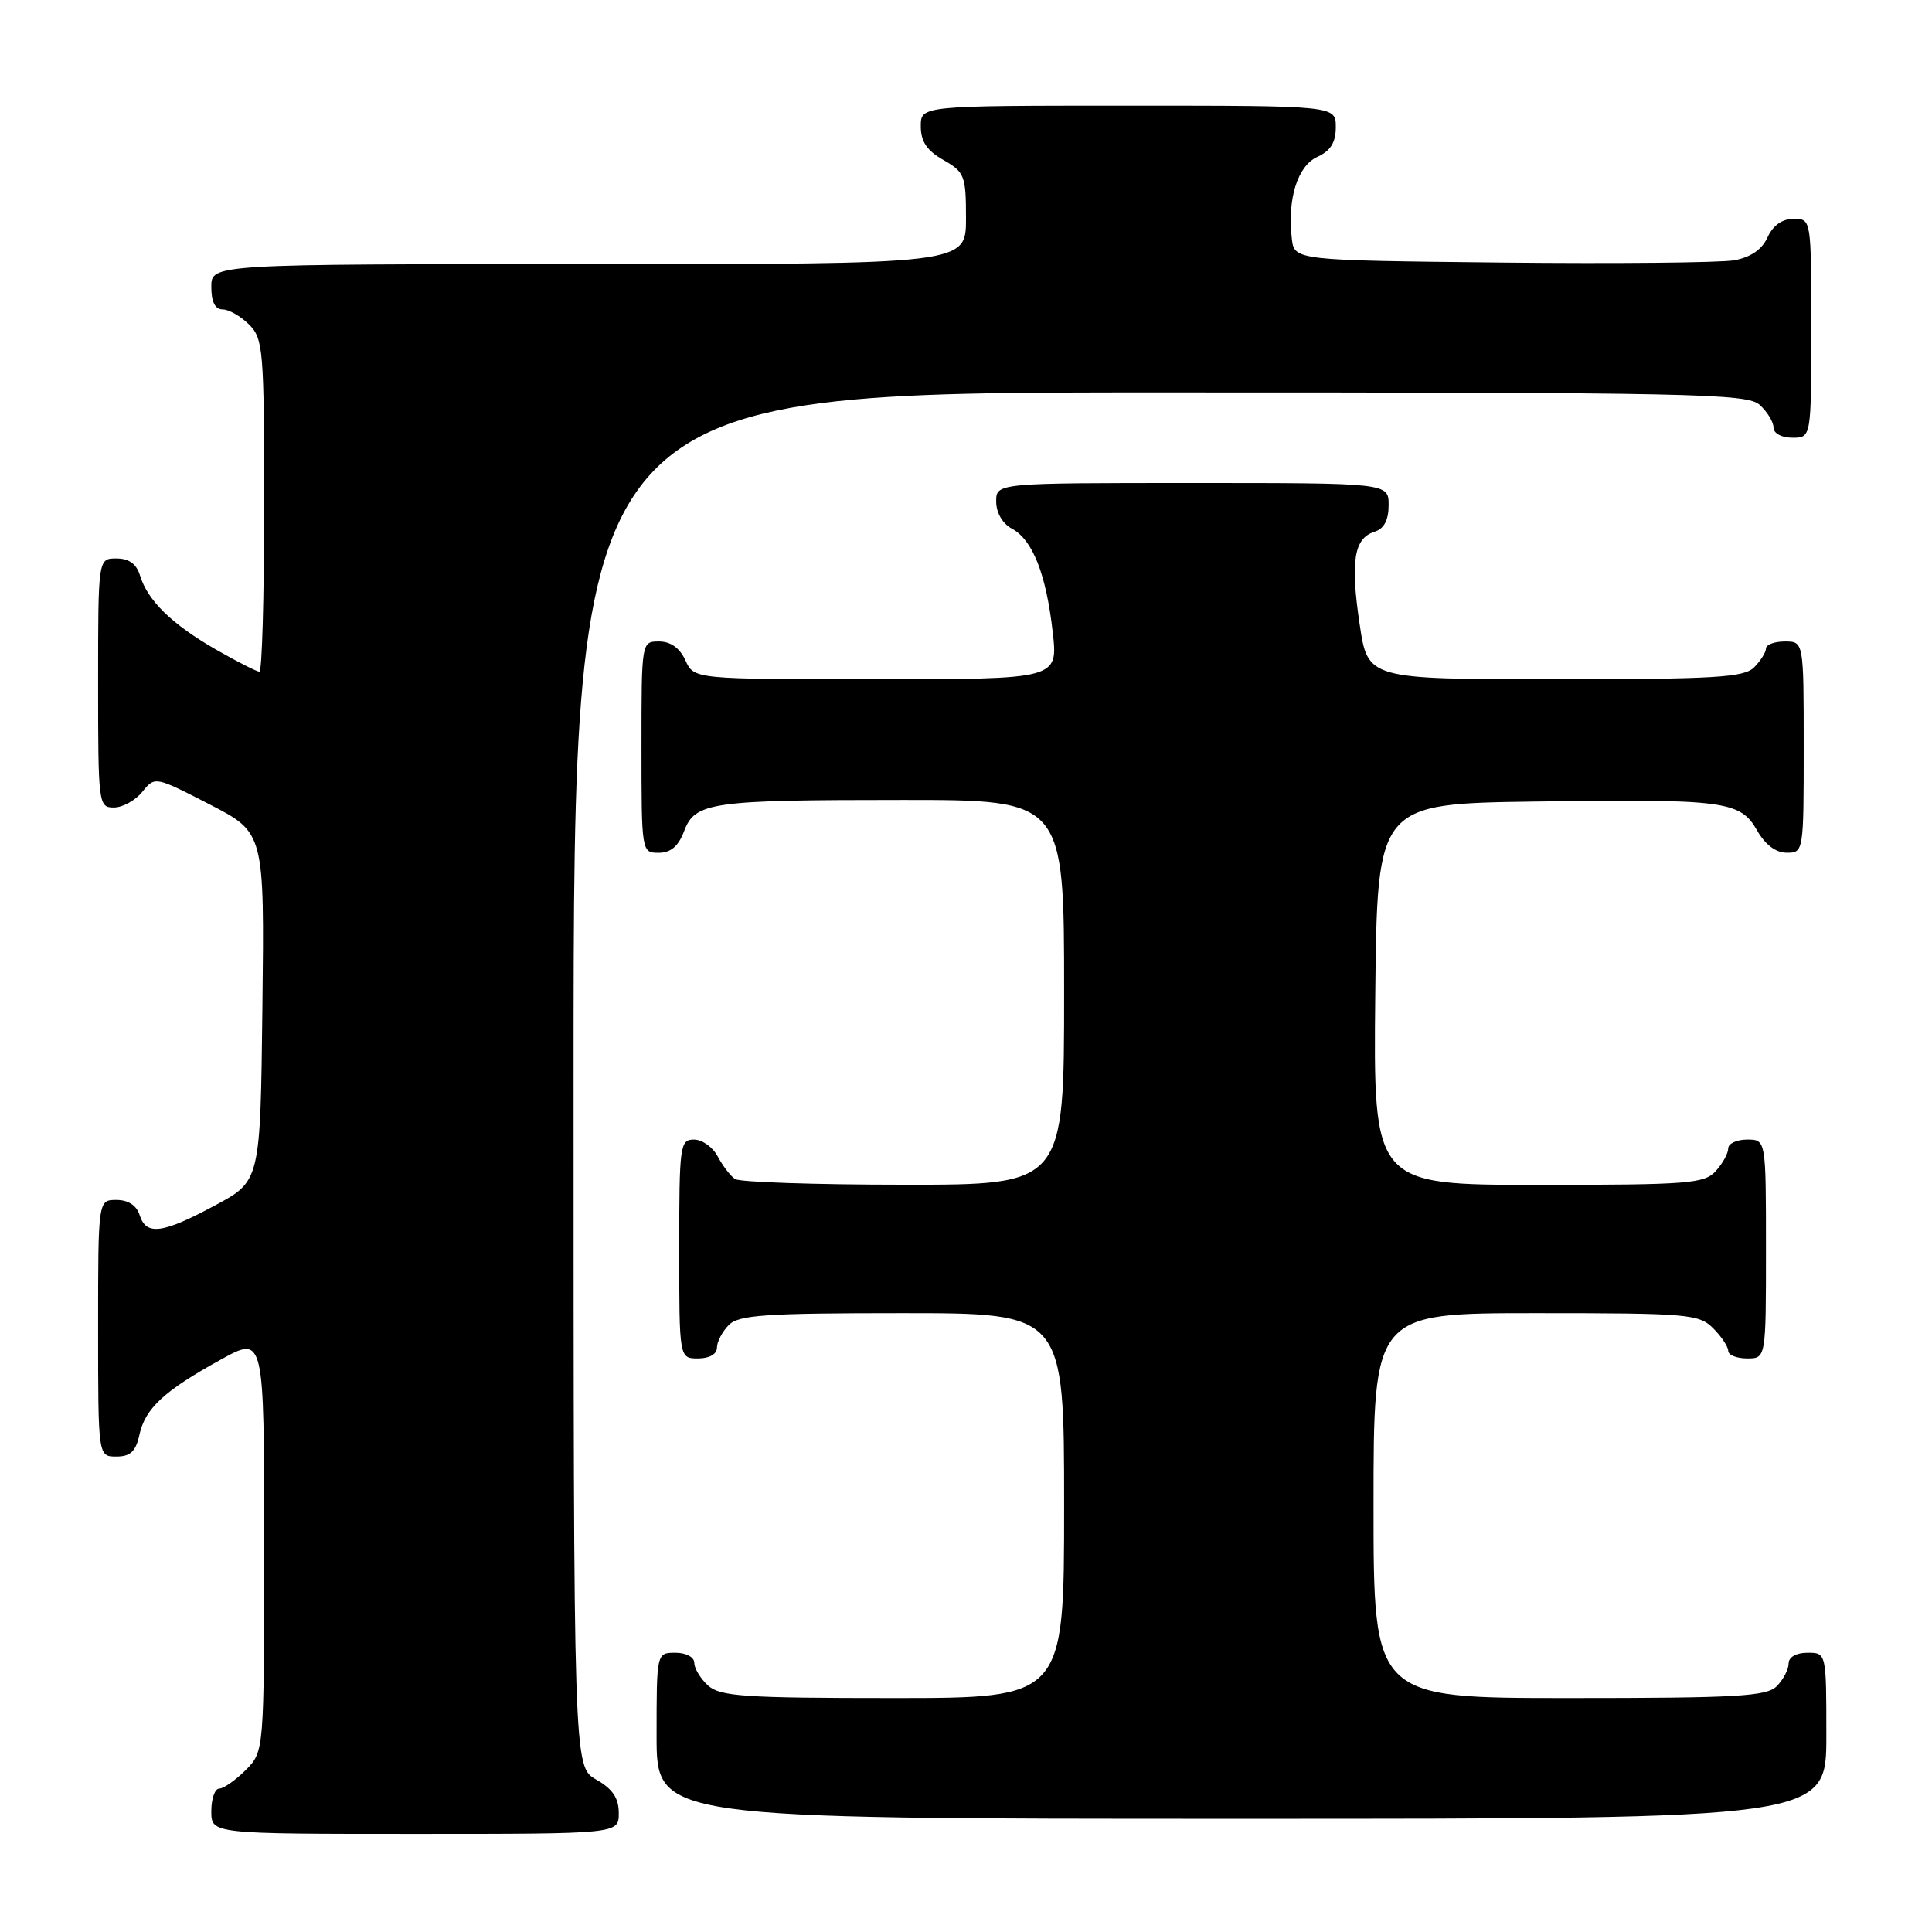 <?xml version="1.0" encoding="UTF-8" standalone="no"?>
<!DOCTYPE svg PUBLIC "-//W3C//DTD SVG 1.1//EN" "http://www.w3.org/Graphics/SVG/1.1/DTD/svg11.dtd" >
<svg xmlns="http://www.w3.org/2000/svg" xmlns:xlink="http://www.w3.org/1999/xlink" version="1.1" viewBox="0 0 256 256">
 <g >
 <path fill="currentColor"
d=" M 81.99 240.25 C 81.99 238.25 81.18 237.04 78.99 235.80 C 76.00 234.09 76.00 234.09 76.00 143.05 C 76.00 52.00 76.00 52.00 153.67 52.00 C 224.54 52.00 231.50 52.14 233.17 53.65 C 234.18 54.57 235.00 55.92 235.00 56.65 C 235.00 57.42 236.07 58.00 237.50 58.00 C 240.00 58.00 240.00 58.00 240.00 43.50 C 240.00 29.00 240.00 29.00 237.66 29.00 C 236.15 29.00 234.93 29.87 234.21 31.45 C 233.47 33.07 231.98 34.09 229.80 34.49 C 227.98 34.81 214.12 34.95 199.00 34.79 C 171.50 34.50 171.50 34.50 171.17 31.59 C 170.57 26.34 171.93 21.99 174.55 20.79 C 176.31 19.99 177.00 18.88 177.00 16.84 C 177.00 14.00 177.00 14.00 149.50 14.00 C 122.00 14.00 122.00 14.00 122.01 16.75 C 122.01 18.75 122.82 19.96 125.01 21.20 C 127.81 22.80 128.00 23.28 128.00 28.95 C 128.00 35.00 128.00 35.00 78.00 35.00 C 28.00 35.00 28.00 35.00 28.00 38.00 C 28.00 40.00 28.50 41.00 29.50 41.00 C 30.32 41.00 31.90 41.90 33.00 43.00 C 34.88 44.88 35.00 46.33 35.00 67.00 C 35.00 79.10 34.72 89.00 34.37 89.00 C 34.03 89.00 31.43 87.68 28.60 86.06 C 22.81 82.74 19.55 79.57 18.55 76.25 C 18.08 74.72 17.09 74.00 15.43 74.00 C 13.00 74.00 13.00 74.00 13.00 90.50 C 13.00 106.57 13.05 107.00 15.09 107.00 C 16.24 107.00 17.93 106.07 18.85 104.93 C 20.53 102.86 20.53 102.86 27.78 106.59 C 35.04 110.33 35.04 110.33 34.77 133.41 C 34.50 156.50 34.50 156.50 28.50 159.72 C 21.50 163.48 19.37 163.75 18.50 161.00 C 18.09 159.72 16.99 159.00 15.43 159.00 C 13.00 159.00 13.00 159.00 13.00 176.00 C 13.00 193.00 13.00 193.00 15.42 193.00 C 17.27 193.00 17.99 192.33 18.47 190.13 C 19.24 186.61 21.75 184.29 29.25 180.16 C 35.00 176.98 35.00 176.98 35.00 204.54 C 35.00 232.09 35.00 232.09 32.55 234.55 C 31.20 235.90 29.62 237.00 29.05 237.00 C 28.47 237.00 28.00 238.35 28.00 240.00 C 28.00 243.00 28.00 243.00 55.00 243.00 C 82.00 243.00 82.00 243.00 81.99 240.25 Z  M 242.00 230.00 C 242.00 219.00 242.00 219.00 239.50 219.00 C 238.00 219.00 237.00 219.57 237.00 220.43 C 237.00 221.21 236.29 222.56 235.43 223.43 C 234.08 224.78 230.17 225.00 207.93 225.00 C 182.00 225.00 182.00 225.00 182.00 199.50 C 182.00 174.00 182.00 174.00 203.50 174.00 C 223.67 174.00 225.12 174.12 227.00 176.00 C 228.10 177.10 229.00 178.45 229.00 179.00 C 229.00 179.55 230.12 180.00 231.50 180.00 C 234.00 180.00 234.00 180.00 234.00 165.50 C 234.00 151.00 234.00 151.00 231.50 151.00 C 230.12 151.00 229.00 151.53 229.00 152.17 C 229.00 152.82 228.26 154.17 227.35 155.17 C 225.84 156.84 223.74 157.00 203.83 157.00 C 181.97 157.00 181.97 157.00 182.23 131.75 C 182.50 106.50 182.50 106.50 203.50 106.21 C 228.57 105.86 230.60 106.12 232.83 110.05 C 233.90 111.93 235.31 112.99 236.75 112.99 C 238.98 113.00 239.00 112.85 239.00 99.00 C 239.00 85.00 239.00 85.00 236.50 85.00 C 235.12 85.00 234.00 85.42 234.00 85.93 C 234.00 86.44 233.29 87.56 232.43 88.43 C 231.08 89.77 227.27 90.00 206.05 90.00 C 181.24 90.00 181.24 90.00 180.16 82.71 C 178.92 74.39 179.41 71.32 182.11 70.47 C 183.40 70.06 184.00 68.93 184.00 66.93 C 184.00 64.00 184.00 64.00 158.00 64.00 C 132.00 64.00 132.00 64.00 132.00 66.46 C 132.00 67.94 132.84 69.38 134.08 70.05 C 136.82 71.51 138.62 76.06 139.49 83.75 C 140.20 90.00 140.20 90.00 116.08 90.00 C 91.96 90.00 91.96 90.00 90.82 87.50 C 90.08 85.87 88.86 85.00 87.34 85.00 C 85.00 85.00 85.00 85.00 85.00 99.00 C 85.00 112.91 85.02 113.00 87.28 113.00 C 88.87 113.00 89.89 112.14 90.64 110.15 C 92.09 106.29 94.15 106.00 119.63 106.00 C 141.00 106.00 141.00 106.00 141.00 131.50 C 141.00 157.00 141.00 157.00 119.75 156.98 C 108.06 156.98 98.00 156.64 97.40 156.23 C 96.79 155.83 95.77 154.49 95.11 153.25 C 94.46 152.01 93.05 151.00 91.96 151.00 C 90.10 151.00 90.00 151.75 90.00 165.50 C 90.00 180.00 90.00 180.00 92.50 180.00 C 94.00 180.00 95.00 179.43 95.00 178.57 C 95.00 177.79 95.71 176.44 96.57 175.57 C 97.90 174.24 101.42 174.00 119.57 174.00 C 141.00 174.00 141.00 174.00 141.00 199.50 C 141.00 225.00 141.00 225.00 118.33 225.00 C 98.64 225.00 95.42 224.78 93.83 223.35 C 92.82 222.43 92.00 221.08 92.00 220.35 C 92.00 219.58 90.93 219.00 89.50 219.00 C 87.00 219.00 87.00 219.00 87.00 230.00 C 87.00 241.00 87.00 241.00 164.50 241.00 C 242.00 241.00 242.00 241.00 242.00 230.00 Z "/>
</g>
</svg>